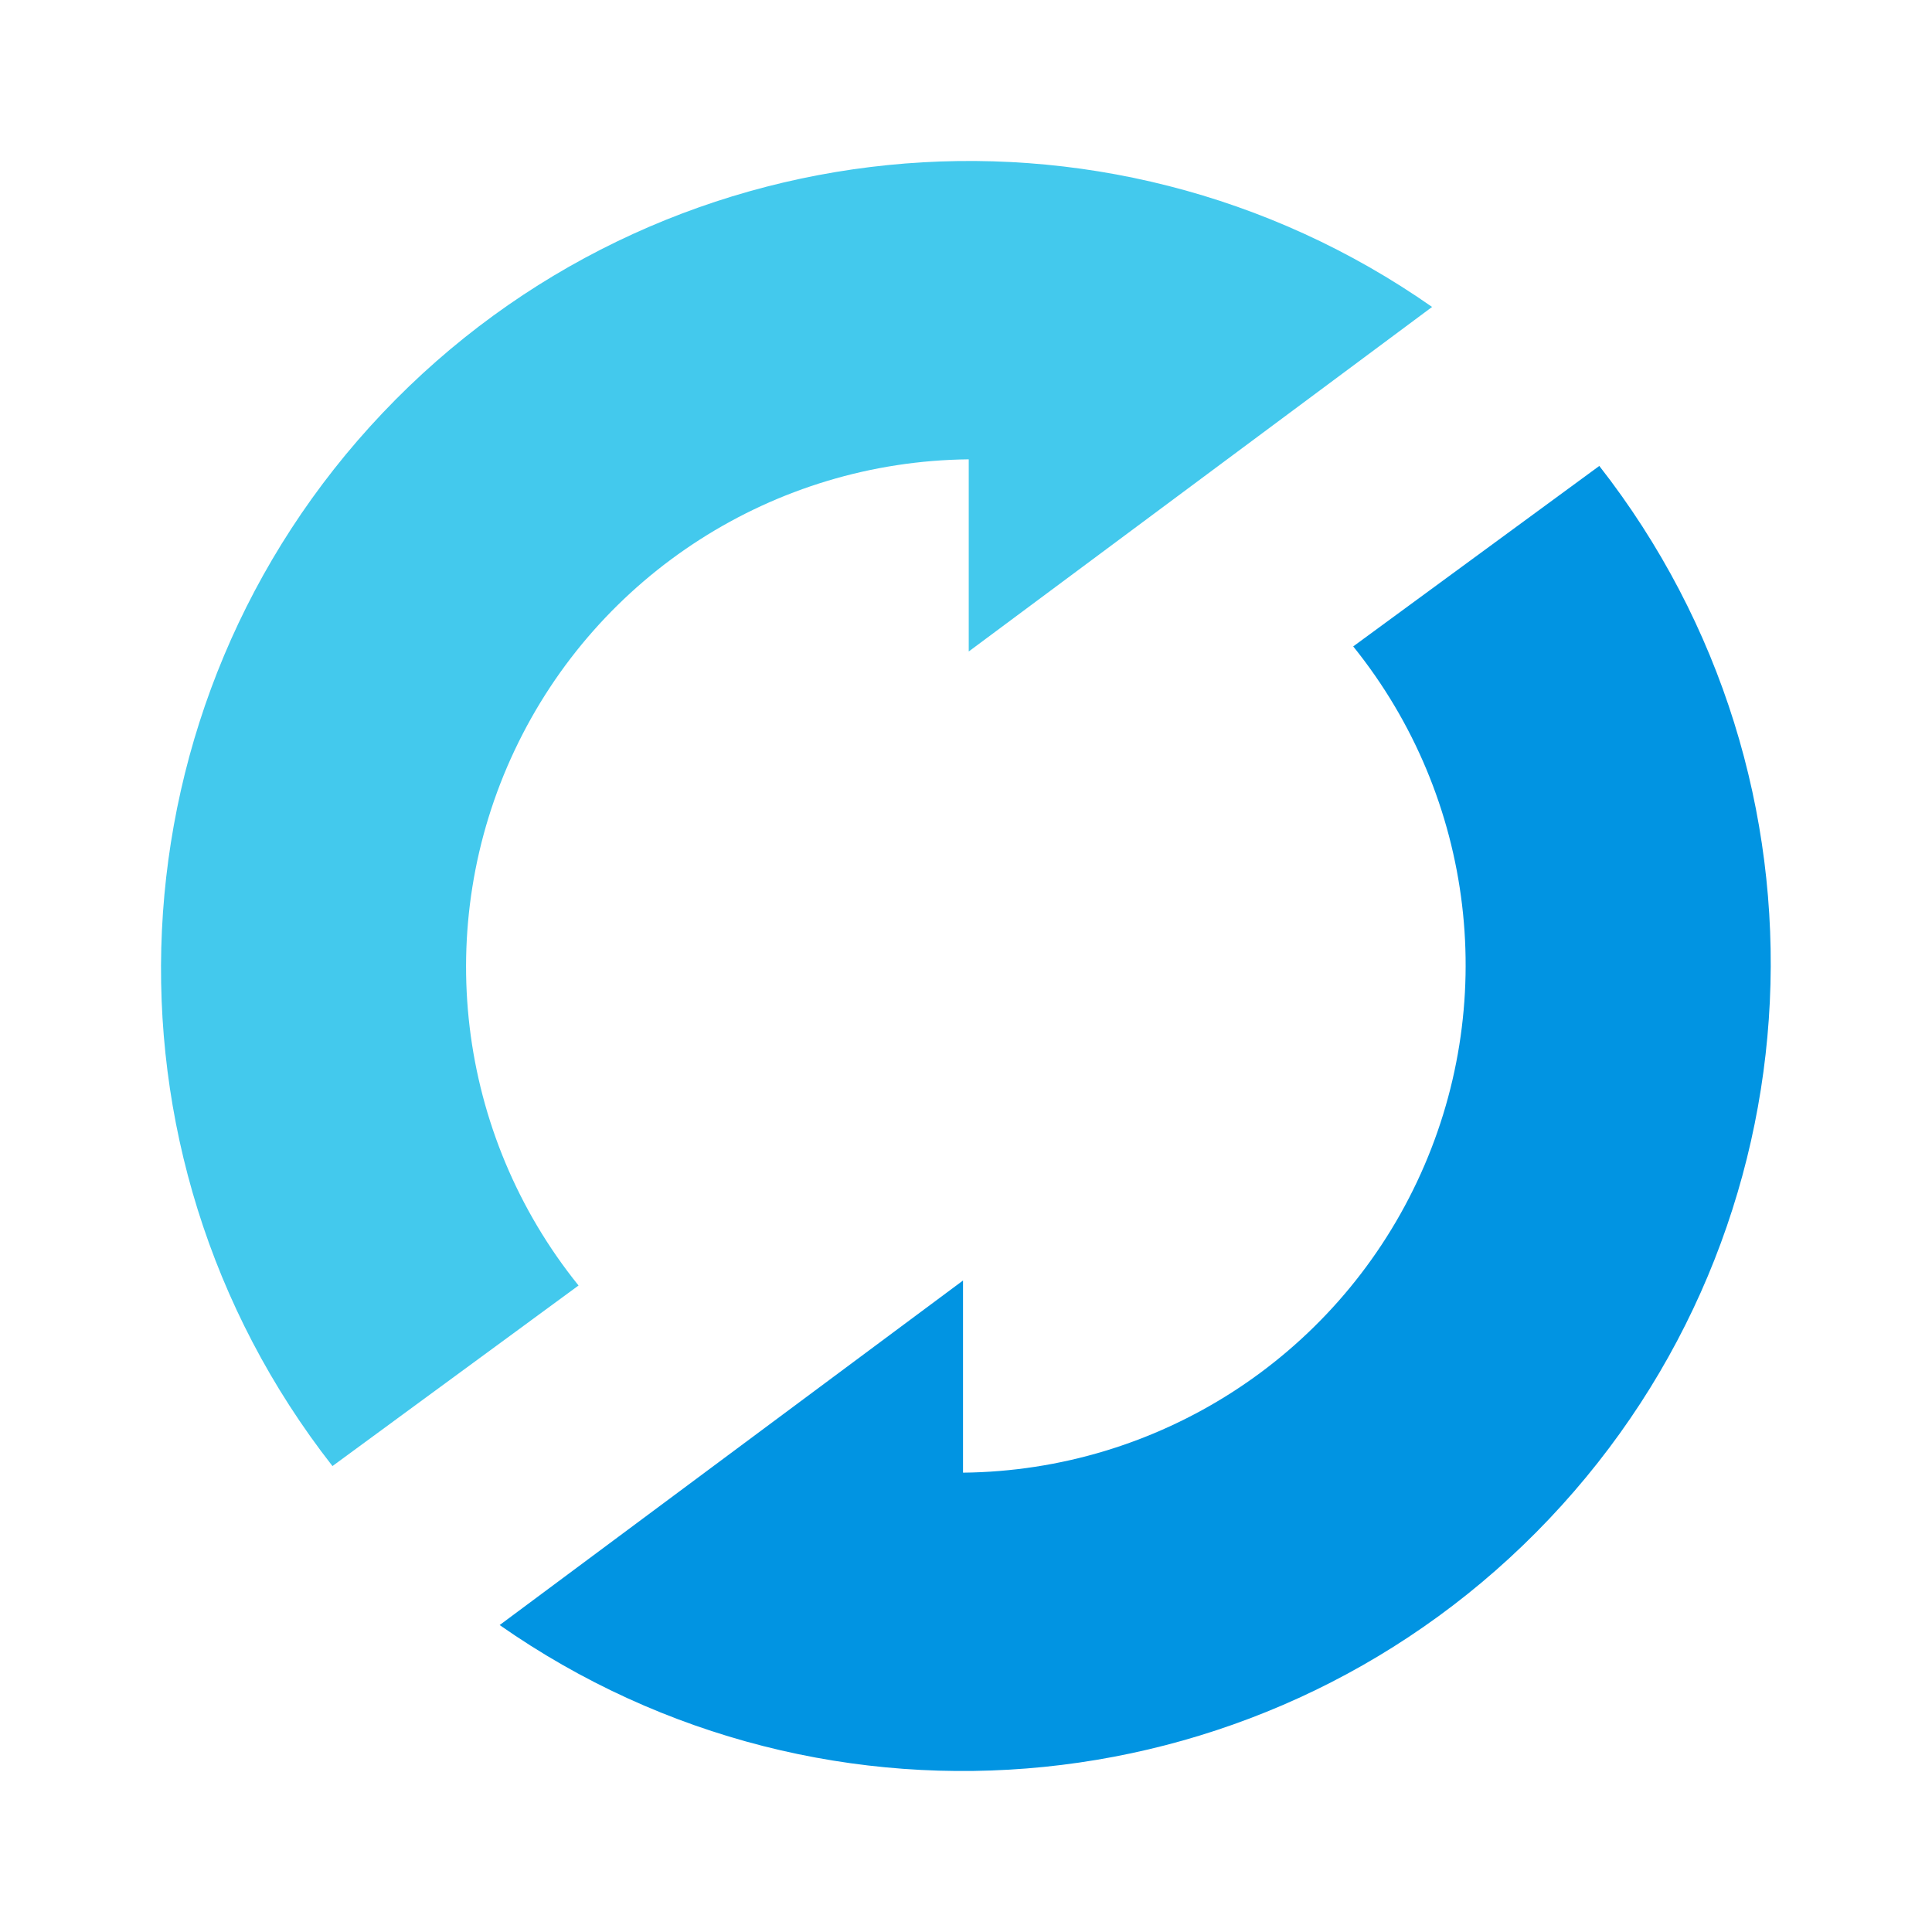 <svg viewBox="0 0 24 24" fill="none" xmlns="http://www.w3.org/2000/svg">
    <path
        d="M17.79 3.813C13.718 0.964 8.173 1.524 4.754 5.129C1.334 8.734 1.069 14.299 4.13 18.212L7.187 15.969C5.67 14.088 5.361 11.505 6.393 9.32C7.425 7.134 9.616 5.731 12.034 5.706V8.093L17.79 3.813Z"
        fill="#43C9ED" />
    <path
        d="M6.207 20.187C10.279 23.036 15.823 22.476 19.243 18.87C22.663 15.265 22.928 9.701 19.867 5.788L16.81 8.03C18.327 9.912 18.635 12.495 17.603 14.68C16.571 16.866 14.381 18.269 11.963 18.294V15.907L6.207 20.187Z"
        fill="#0194E2" />
</svg>
